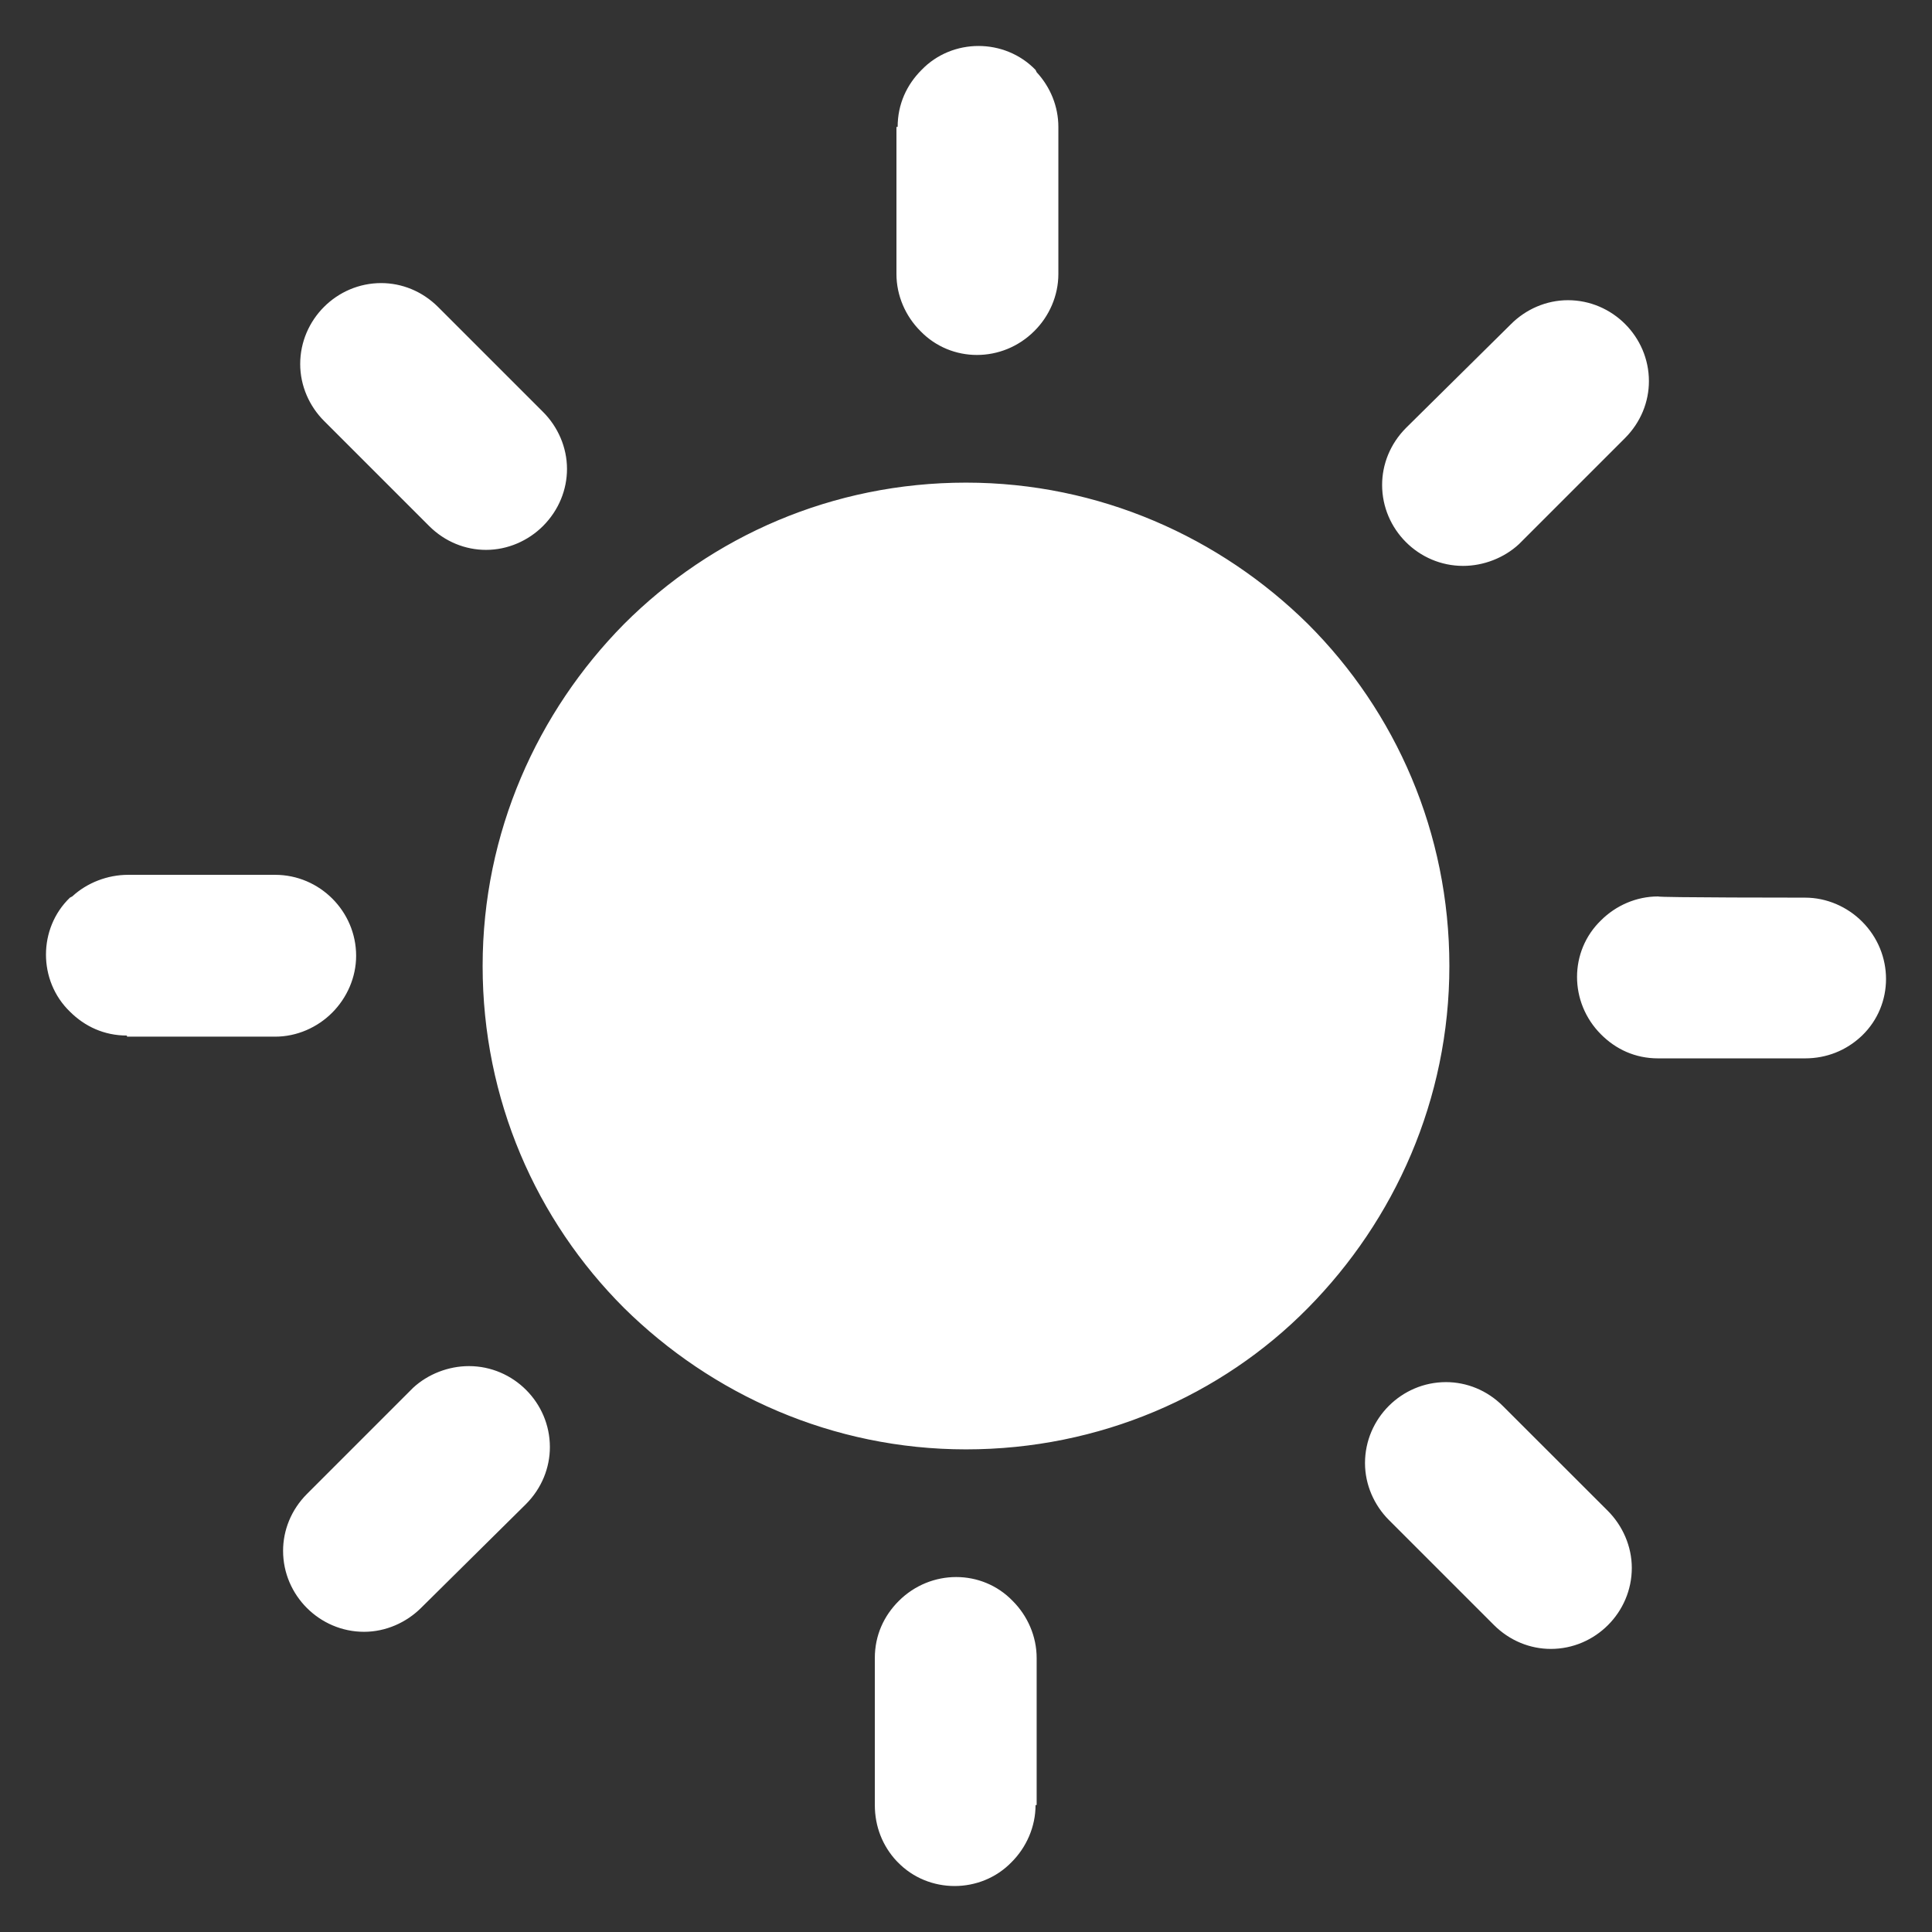 <svg width="21" height="21" viewBox="0 0 21 21" fill="none" xmlns="http://www.w3.org/2000/svg">
<rect x="0" y="0" width="21" height="21" fill="#333333" stroke="none"/>
<path fill-rule="evenodd" clip-rule="evenodd" d="M9.757 1.38C9.757 1.132 9.856 0.921 10.017 0.76C10.351 0.413 10.921 0.413 11.256 0.76L11.268 0.785C11.417 0.946 11.504 1.157 11.504 1.38V2.978C11.504 3.214 11.405 3.437 11.243 3.598C10.896 3.945 10.339 3.945 10.004 3.598C9.843 3.437 9.744 3.214 9.744 2.978V1.38H9.757ZM10.5 5.246C11.95 5.246 13.263 5.841 14.217 6.783C15.172 7.737 15.754 9.05 15.754 10.5C15.754 11.95 15.159 13.263 14.217 14.217C13.276 15.172 11.95 15.754 10.5 15.754C9.05 15.754 7.737 15.159 6.783 14.217C5.828 13.263 5.246 11.95 5.246 10.5C5.246 9.05 5.841 7.737 6.783 6.783C7.737 5.828 9.05 5.246 10.5 5.246ZM3.524 4.577C3.362 4.416 3.263 4.193 3.263 3.957C3.263 3.474 3.66 3.077 4.143 3.077C4.366 3.077 4.589 3.164 4.763 3.338L5.903 4.478C6.064 4.639 6.163 4.862 6.163 5.097C6.163 5.32 6.076 5.543 5.903 5.717C5.742 5.878 5.519 5.977 5.283 5.977C5.06 5.977 4.837 5.89 4.664 5.717L3.524 4.577ZM1.38 11.256C1.132 11.256 0.921 11.157 0.76 10.996C0.413 10.661 0.413 10.091 0.76 9.757L0.785 9.744C0.946 9.595 1.169 9.509 1.392 9.509H2.991C3.474 9.509 3.871 9.905 3.871 10.389C3.871 10.624 3.771 10.847 3.61 11.008C3.449 11.169 3.226 11.268 2.991 11.268H1.38V11.256ZM4.577 17.477C4.416 17.637 4.193 17.737 3.957 17.737C3.474 17.737 3.077 17.34 3.077 16.857C3.077 16.634 3.164 16.411 3.338 16.237L4.49 15.085C4.651 14.936 4.874 14.849 5.097 14.849C5.581 14.849 5.977 15.246 5.977 15.729C5.977 15.952 5.89 16.175 5.717 16.349L4.577 17.477ZM11.256 19.62C11.256 19.856 11.157 20.079 10.996 20.24C10.661 20.587 10.091 20.587 9.757 20.24L9.744 20.227C9.595 20.066 9.509 19.856 9.509 19.62V18.022C9.509 17.774 9.608 17.563 9.769 17.402C10.116 17.055 10.674 17.055 11.008 17.402C11.169 17.563 11.268 17.786 11.268 18.022V19.62H11.256ZM17.477 16.423C17.637 16.584 17.737 16.807 17.737 17.043C17.737 17.526 17.34 17.923 16.857 17.923C16.634 17.923 16.411 17.836 16.237 17.662L15.097 16.522C14.936 16.361 14.837 16.138 14.837 15.903C14.837 15.419 15.234 15.023 15.717 15.023C15.94 15.023 16.163 15.11 16.336 15.283L17.477 16.423ZM19.62 9.757C19.856 9.757 20.079 9.856 20.24 10.017C20.587 10.364 20.587 10.921 20.24 11.256L20.227 11.268C20.066 11.417 19.856 11.504 19.62 11.504H18.022C17.774 11.504 17.563 11.405 17.402 11.243C17.055 10.896 17.055 10.339 17.402 10.004C17.563 9.843 17.786 9.744 18.022 9.744C18.022 9.757 19.62 9.757 19.62 9.757ZM16.423 3.524C16.584 3.362 16.807 3.263 17.043 3.263C17.526 3.263 17.923 3.66 17.923 4.143C17.923 4.366 17.836 4.589 17.662 4.763L16.51 5.915C16.349 6.064 16.126 6.151 15.903 6.151C15.419 6.151 15.023 5.754 15.023 5.271C15.023 5.048 15.11 4.825 15.283 4.651L16.423 3.524Z" fill="white"/>
</svg>
